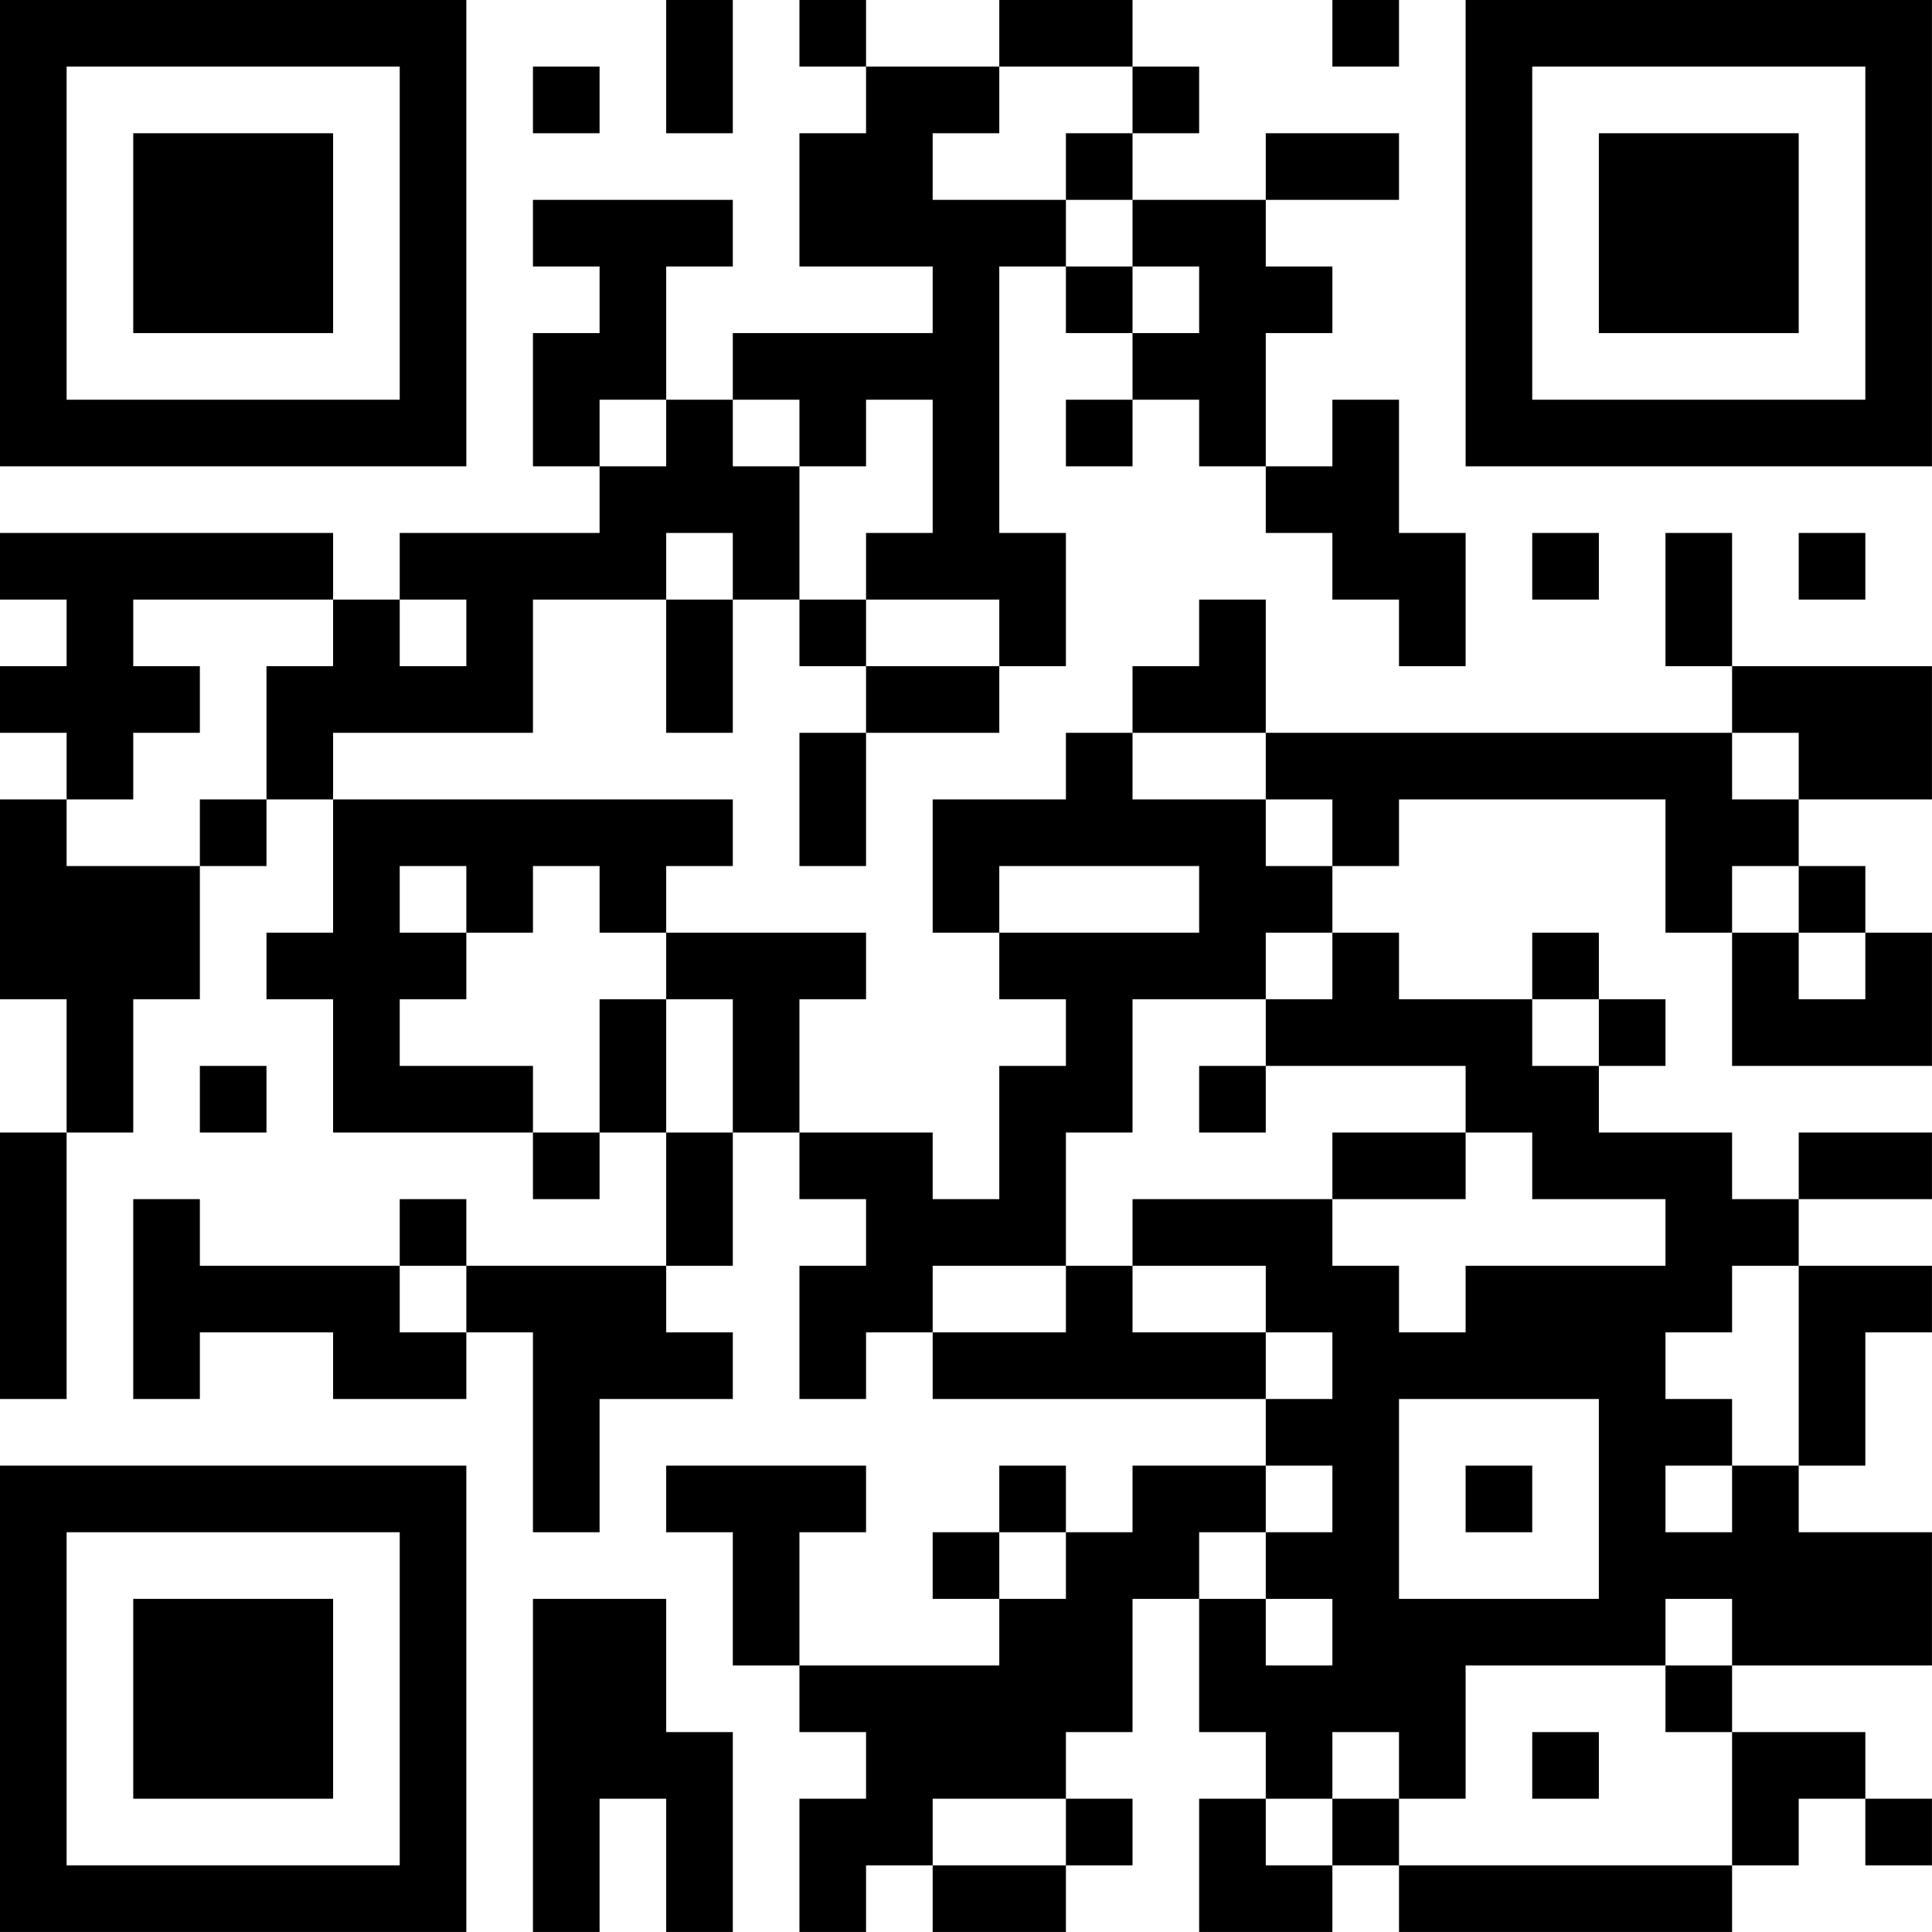 <?xml version="1.0" encoding="UTF-8"?>
<svg xmlns="http://www.w3.org/2000/svg" version="1.1" width="500" height="500" viewBox="0 0 500 500"><rect x="0" y="0" width="500" height="500" fill="#ffffff"/><g transform="scale(17.241)"><g transform="translate(0,0)"><path fill-rule="evenodd" d="M10 0L10 2L11 2L11 0ZM12 0L12 1L13 1L13 2L12 2L12 4L14 4L14 5L11 5L11 6L10 6L10 4L11 4L11 3L8 3L8 4L9 4L9 5L8 5L8 7L9 7L9 8L6 8L6 9L5 9L5 8L0 8L0 9L1 9L1 10L0 10L0 11L1 11L1 12L0 12L0 15L1 15L1 17L0 17L0 21L1 21L1 17L2 17L2 15L3 15L3 13L4 13L4 12L5 12L5 14L4 14L4 15L5 15L5 17L8 17L8 18L9 18L9 17L10 17L10 19L7 19L7 18L6 18L6 19L3 19L3 18L2 18L2 21L3 21L3 20L5 20L5 21L7 21L7 20L8 20L8 23L9 23L9 21L11 21L11 20L10 20L10 19L11 19L11 17L12 17L12 18L13 18L13 19L12 19L12 21L13 21L13 20L14 20L14 21L19 21L19 22L17 22L17 23L16 23L16 22L15 22L15 23L14 23L14 24L15 24L15 25L12 25L12 23L13 23L13 22L10 22L10 23L11 23L11 25L12 25L12 26L13 26L13 27L12 27L12 29L13 29L13 28L14 28L14 29L16 29L16 28L17 28L17 27L16 27L16 26L17 26L17 24L18 24L18 26L19 26L19 27L18 27L18 29L20 29L20 28L21 28L21 29L26 29L26 28L27 28L27 27L28 27L28 28L29 28L29 27L28 27L28 26L26 26L26 25L29 25L29 23L27 23L27 22L28 22L28 20L29 20L29 19L27 19L27 18L29 18L29 17L27 17L27 18L26 18L26 17L24 17L24 16L25 16L25 15L24 15L24 14L23 14L23 15L21 15L21 14L20 14L20 13L21 13L21 12L25 12L25 14L26 14L26 16L29 16L29 14L28 14L28 13L27 13L27 12L29 12L29 10L26 10L26 8L25 8L25 10L26 10L26 11L19 11L19 9L18 9L18 10L17 10L17 11L16 11L16 12L14 12L14 14L15 14L15 15L16 15L16 16L15 16L15 18L14 18L14 17L12 17L12 15L13 15L13 14L10 14L10 13L11 13L11 12L5 12L5 11L8 11L8 9L10 9L10 11L11 11L11 9L12 9L12 10L13 10L13 11L12 11L12 13L13 13L13 11L15 11L15 10L16 10L16 8L15 8L15 4L16 4L16 5L17 5L17 6L16 6L16 7L17 7L17 6L18 6L18 7L19 7L19 8L20 8L20 9L21 9L21 10L22 10L22 8L21 8L21 6L20 6L20 7L19 7L19 5L20 5L20 4L19 4L19 3L21 3L21 2L19 2L19 3L17 3L17 2L18 2L18 1L17 1L17 0L15 0L15 1L13 1L13 0ZM20 0L20 1L21 1L21 0ZM8 1L8 2L9 2L9 1ZM15 1L15 2L14 2L14 3L16 3L16 4L17 4L17 5L18 5L18 4L17 4L17 3L16 3L16 2L17 2L17 1ZM9 6L9 7L10 7L10 6ZM11 6L11 7L12 7L12 9L13 9L13 10L15 10L15 9L13 9L13 8L14 8L14 6L13 6L13 7L12 7L12 6ZM10 8L10 9L11 9L11 8ZM23 8L23 9L24 9L24 8ZM27 8L27 9L28 9L28 8ZM2 9L2 10L3 10L3 11L2 11L2 12L1 12L1 13L3 13L3 12L4 12L4 10L5 10L5 9ZM6 9L6 10L7 10L7 9ZM17 11L17 12L19 12L19 13L20 13L20 12L19 12L19 11ZM26 11L26 12L27 12L27 11ZM6 13L6 14L7 14L7 15L6 15L6 16L8 16L8 17L9 17L9 15L10 15L10 17L11 17L11 15L10 15L10 14L9 14L9 13L8 13L8 14L7 14L7 13ZM15 13L15 14L18 14L18 13ZM26 13L26 14L27 14L27 15L28 15L28 14L27 14L27 13ZM19 14L19 15L17 15L17 17L16 17L16 19L14 19L14 20L16 20L16 19L17 19L17 20L19 20L19 21L20 21L20 20L19 20L19 19L17 19L17 18L20 18L20 19L21 19L21 20L22 20L22 19L25 19L25 18L23 18L23 17L22 17L22 16L19 16L19 15L20 15L20 14ZM23 15L23 16L24 16L24 15ZM3 16L3 17L4 17L4 16ZM18 16L18 17L19 17L19 16ZM20 17L20 18L22 18L22 17ZM6 19L6 20L7 20L7 19ZM26 19L26 20L25 20L25 21L26 21L26 22L25 22L25 23L26 23L26 22L27 22L27 19ZM21 21L21 24L24 24L24 21ZM19 22L19 23L18 23L18 24L19 24L19 25L20 25L20 24L19 24L19 23L20 23L20 22ZM22 22L22 23L23 23L23 22ZM15 23L15 24L16 24L16 23ZM8 24L8 29L9 29L9 27L10 27L10 29L11 29L11 26L10 26L10 24ZM25 24L25 25L22 25L22 27L21 27L21 26L20 26L20 27L19 27L19 28L20 28L20 27L21 27L21 28L26 28L26 26L25 26L25 25L26 25L26 24ZM23 26L23 27L24 27L24 26ZM14 27L14 28L16 28L16 27ZM0 0L7 0L7 7L0 7ZM1 1L1 6L6 6L6 1ZM2 2L5 2L5 5L2 5ZM22 0L29 0L29 7L22 7ZM23 1L23 6L28 6L28 1ZM24 2L27 2L27 5L24 5ZM0 22L7 22L7 29L0 29ZM1 23L1 28L6 28L6 23ZM2 24L5 24L5 27L2 27Z" fill="#000000"/></g></g></svg>

